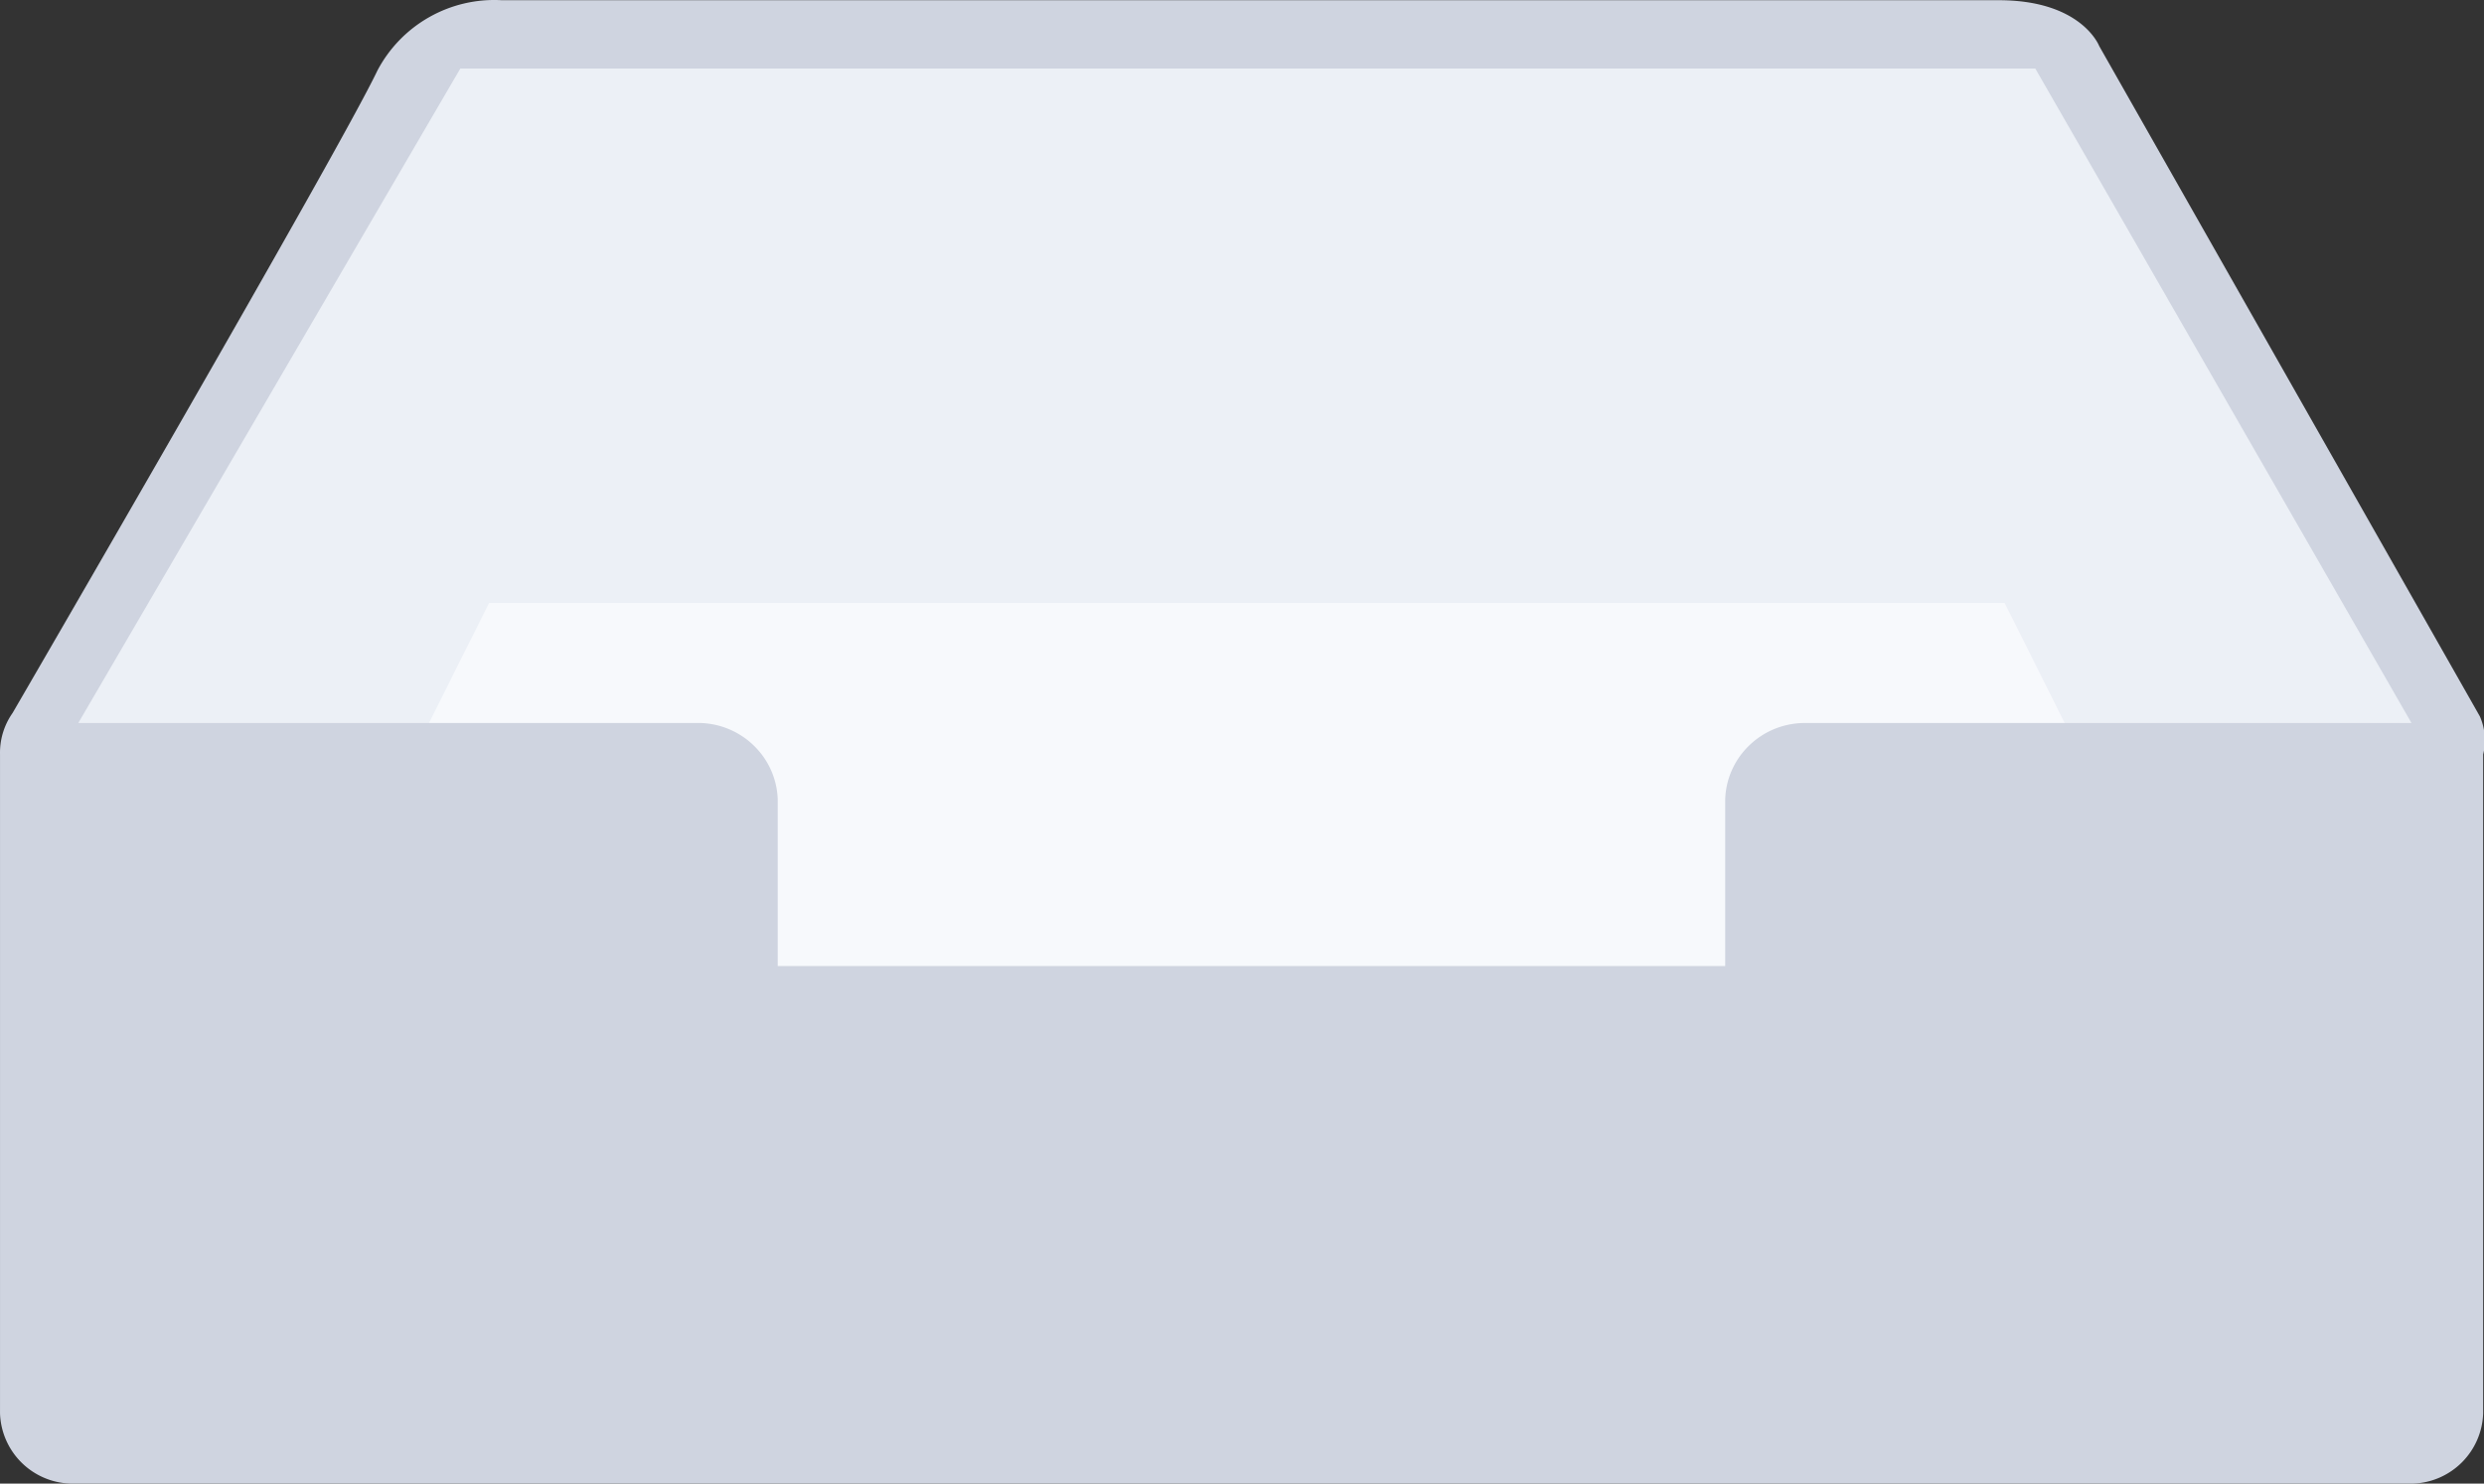 <?xml version="1.0" standalone="no"?><!DOCTYPE svg PUBLIC "-//W3C//DTD SVG 1.1//EN" "http://www.w3.org/Graphics/SVG/1.1/DTD/svg11.dtd"><svg t="1614323686527" class="icon" viewBox="0 0 1714 1024" version="1.1" xmlns="http://www.w3.org/2000/svg" p-id="7997" xmlns:xlink="http://www.w3.org/1999/xlink" width="334.766" height="200"><rect x="0" y="0" width="1714" height="1024" fill="#333333" stroke="none"/><defs><style type="text/css"></style></defs><path d="M309.64 30.01l1098.462-4.12 283.337 479.373L1687.462 966.847 35.09 1001.21l-10.192-482.016z" fill="#ECF0F6" p-id="7998"></path><path d="M337.455 416.175h1045.785l294.101 588.25-1637.988 7.525z" fill="#F7F9FC" p-id="7999"></path><path d="M317.642 47.299h1086.745l259.595 451.749H1243.977c-29.172 0.786-52.629 23.909-53.557 52.7V666.792H536.634v-115.021c-0.929-28.743-24.29-51.843-53.367-52.748H54.022l263.619-451.749z m1130.825-15.55S1436.464 0.147 1379.216 0.147H346.266a91.159 91.159 0 0 0-85.849 48.556C234.603 103.237 8.681 492.118 8.681 492.118A47.747 47.747 0 0 0 0.012 520.718v454.749A50.176 50.176 0 0 0 48.593 1024h1616.603a50.152 50.152 0 0 0 48.223-48.533V520.718c2.143-8.763 1.357-18.027-2.286-26.29L1448.466 31.748z" fill="#CFD4E0" p-id="8000"></path></svg>